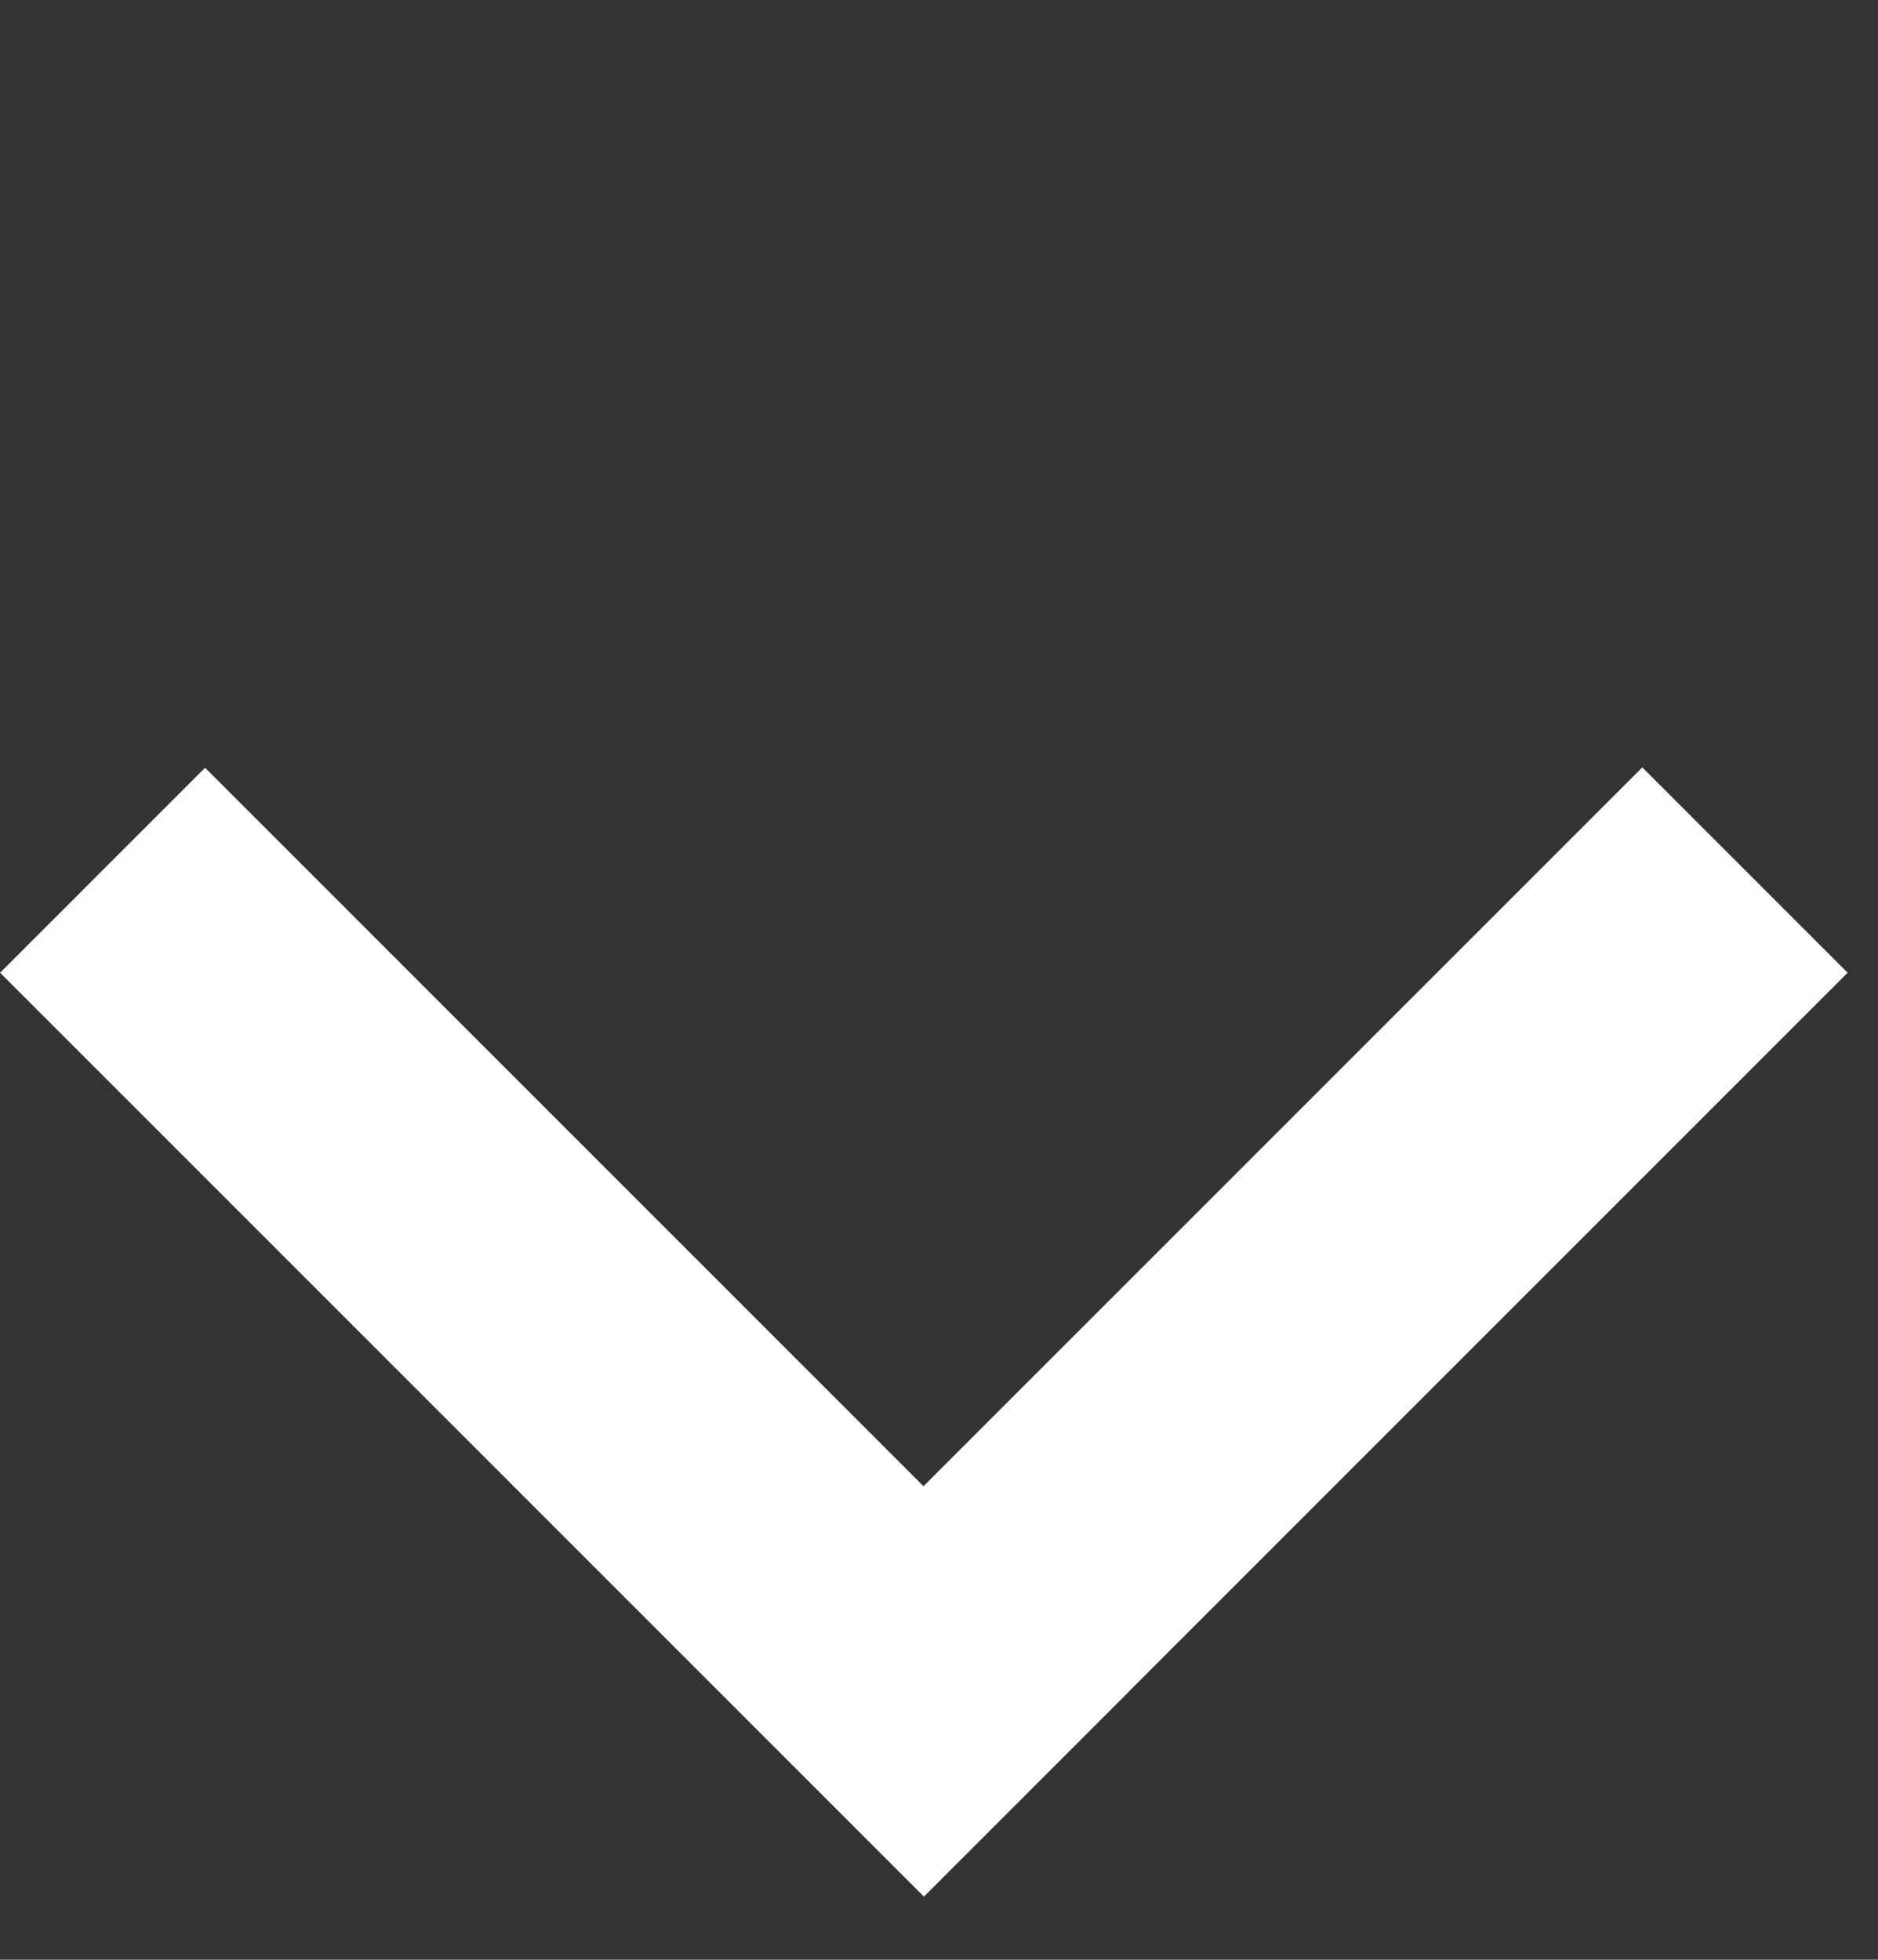 <svg width="23" height="24" viewBox="0 0 23 24" fill="none" xmlns="http://www.w3.org/2000/svg">
<rect x="0" y="0" width="23" height="24" fill="#333333" stroke="none"/>
<rect x="22.628" y="11.912" width="15.976" height="3.556" transform="rotate(135 22.628 11.912)" fill="white"/>
<rect x="11.315" y="23.226" width="16" height="3.55" transform="rotate(-135 11.315 23.226)" fill="white"/>
</svg>
